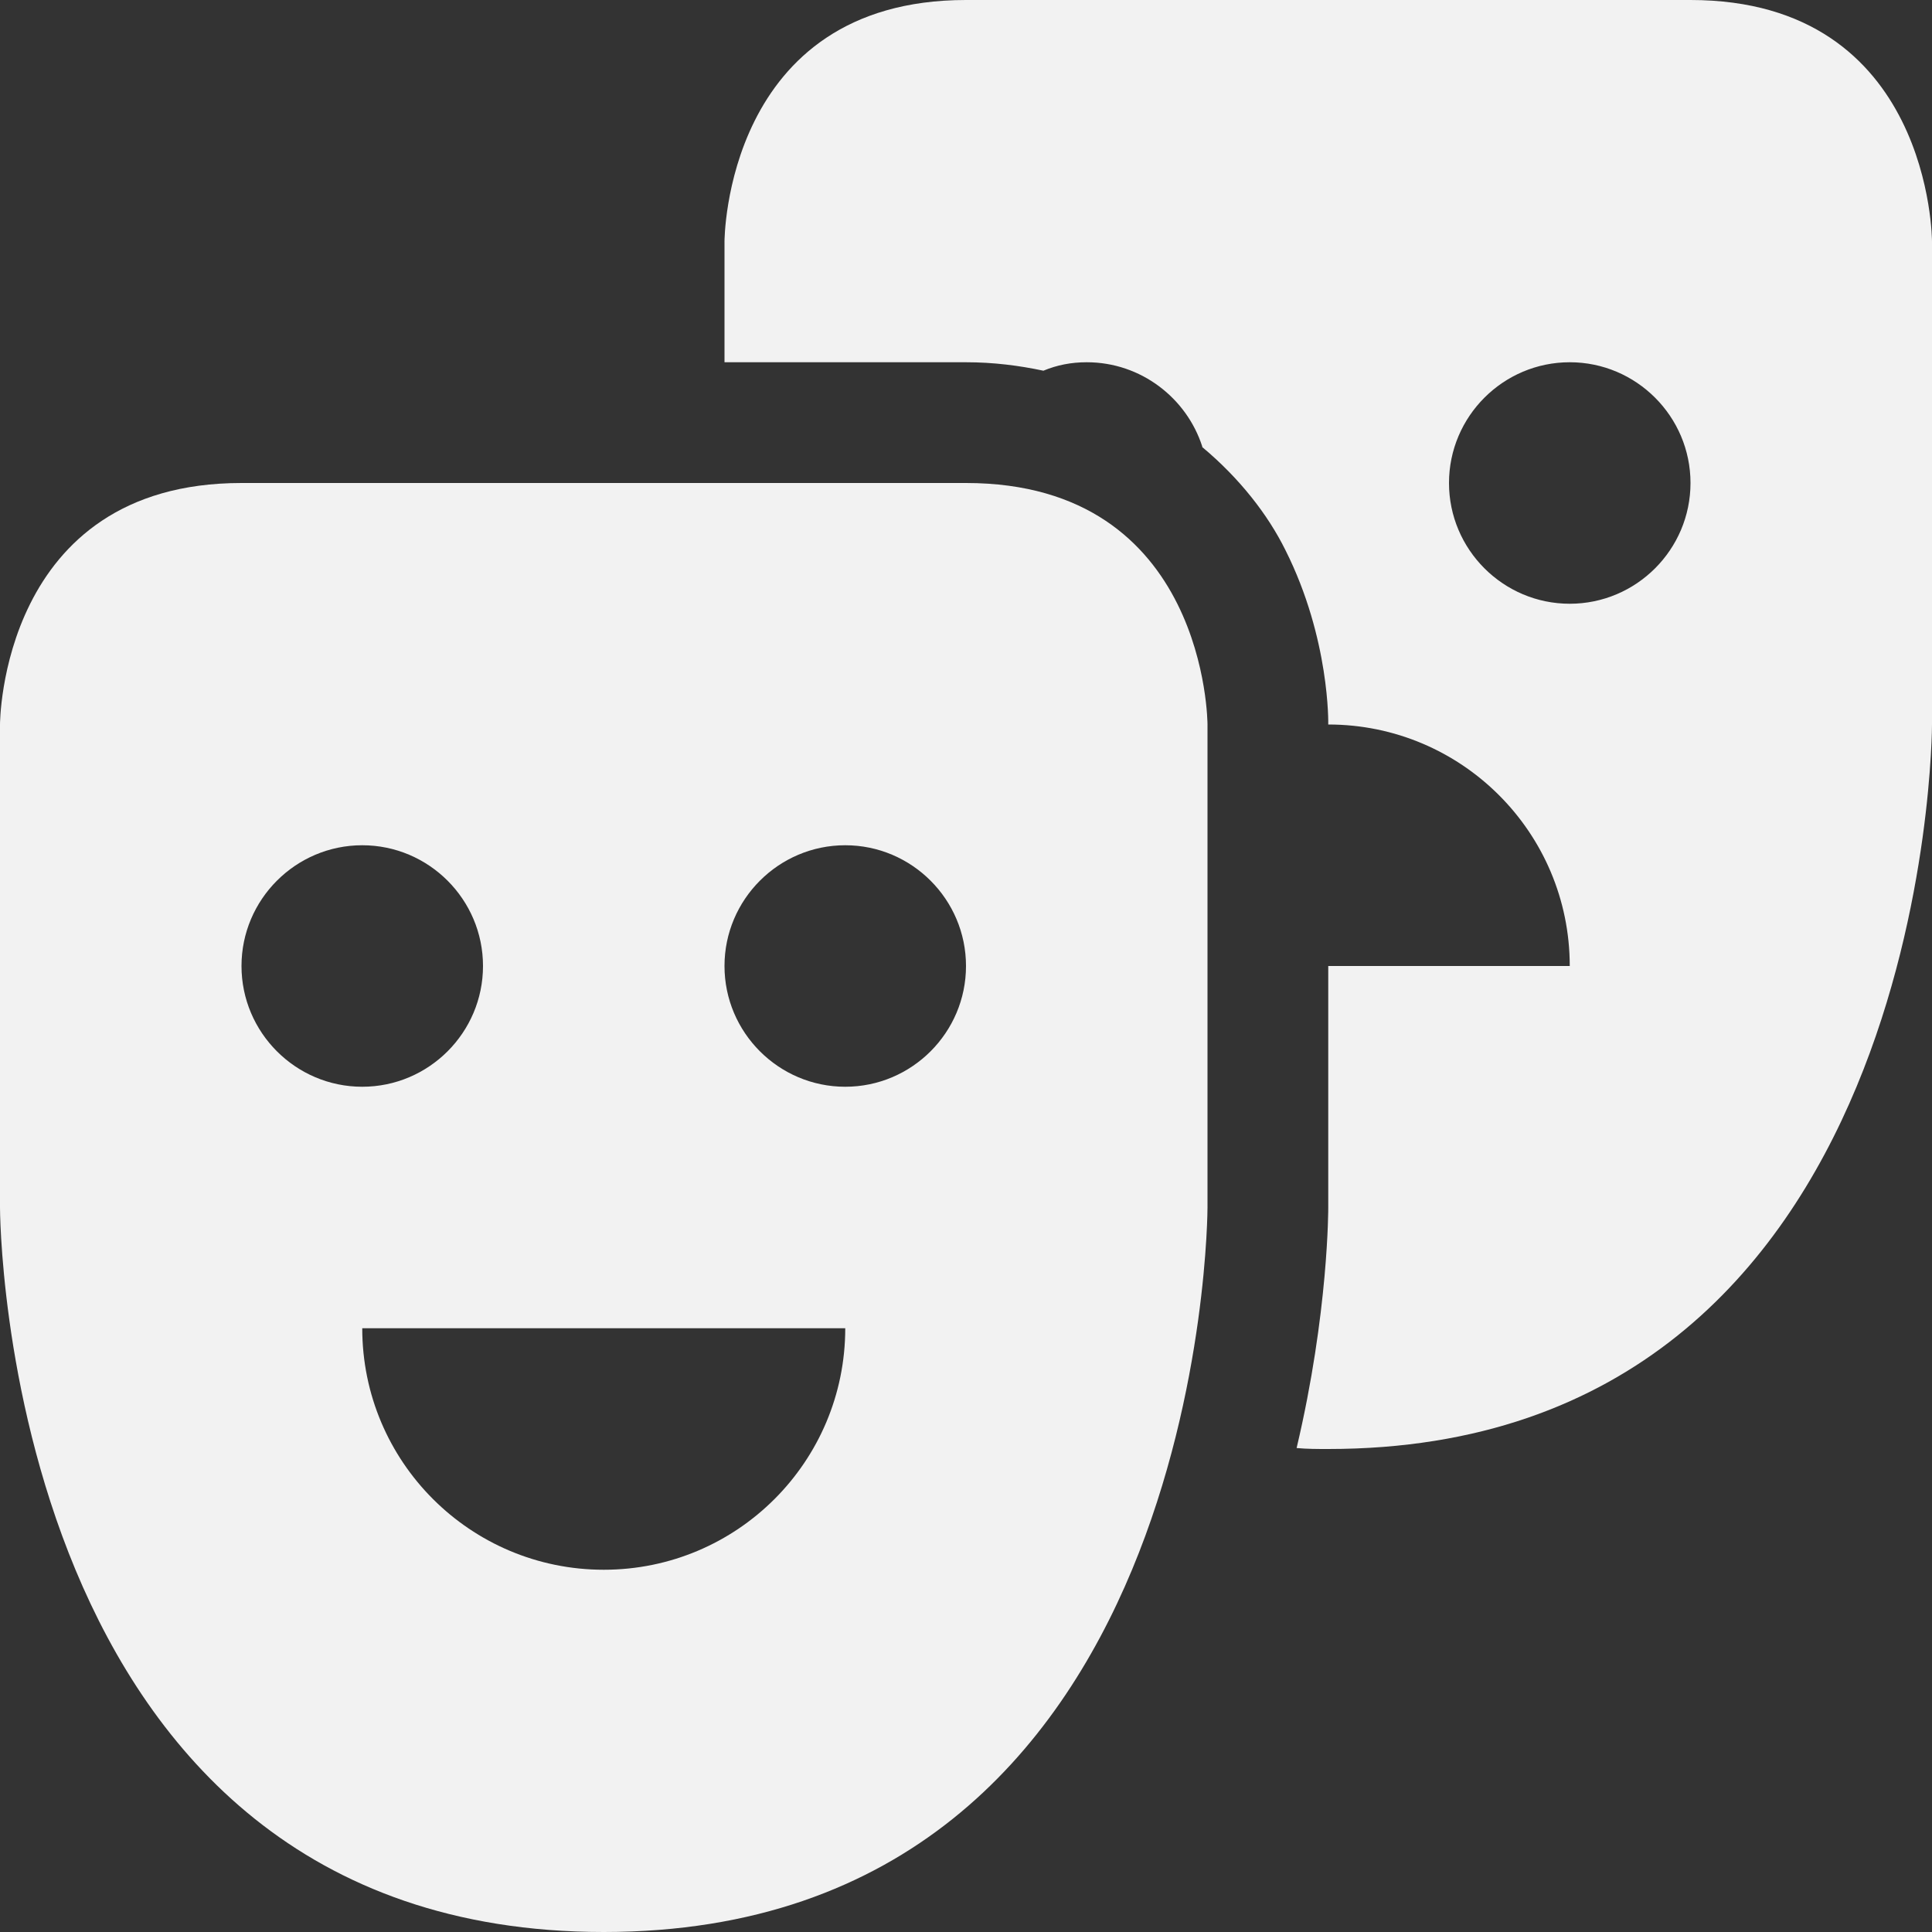<svg xmlns="http://www.w3.org/2000/svg" xmlns:svg="http://www.w3.org/2000/svg" id="svg8" width="16" height="16" version="1.1" viewBox="0 0 16 16"><rect x="0" y="0" width="16" height="16" fill="#333333" stroke="none"/><g id="g6" fill="#222" style="fill:#f2f2f2"><path id="path2" d="m 8 0 c -2 0 -2 2 -2 2 v 1 h 2 c 0.227 0 0.438 0.027 0.641 0.07 c 0.113 -0.047 0.23 -0.07 0.359 -0.07 c 0.449 0 0.828 0.297 0.957 0.699 c 0 0.004 -0.004 0.004 0 0.004 c 0.309 0.258 0.543 0.559 0.688 0.852 c 0.371 0.738 0.355 1.445 0.355 1.445 c 1.105 0 2 0.895 2 2 h -2 v 2 s 0.004 0.867 -0.262 1.992 c 0.086 0.008 0.172 0.008 0.262 0.008 c 5 0 5 -6 5 -6 v -4 s 0 -2 -2 -2 z m 5 3 c 0.551 0 1 0.449 1 1 s -0.449 1 -1 1 s -1 -0.449 -1 -1 s 0.449 -1 1 -1 z m -7 2 v 1 s 0 0.098 0.012 0.27 c 0.293 -0.172 0.629 -0.27 0.988 -0.27 c 1.094 0 2 0.906 2 2 v -2 s -0.016 -0.293 -0.145 -0.551 c -0.129 -0.262 -0.188 -0.449 -0.855 -0.449 z m 3 3 c 0 1.043 -0.824 1.914 -1.852 1.992 c 0.012 0.012 0.016 0.023 0.023 0.035 c 0.457 0.082 0.801 0.469 0.824 0.934 c 0.238 0.207 0.5 0.391 0.801 0.543 c 0.191 -0.836 0.203 -1.504 0.203 -1.504 z m 0 0" style="fill:#f2f2f2"/><path id="path4" d="m 8 4 h -6 c -2 0 -2 2 -2 2 v 4 s 0 6 5 6 s 5 -6 5 -6 v -4 s 0 -2 -2 -2 z m -5 3 c 0.551 0 1 0.449 1 1 s -0.449 1 -1 1 s -1 -0.449 -1 -1 s 0.449 -1 1 -1 z m 4 0 c 0.551 0 1 0.449 1 1 s -0.449 1 -1 1 s -1 -0.449 -1 -1 s 0.449 -1 1 -1 z m -4 4 h 4 c 0 1.105 -0.895 2 -2 2 s -2 -0.895 -2 -2 z m 0 0" style="fill:#f2f2f2"/></g></svg>
